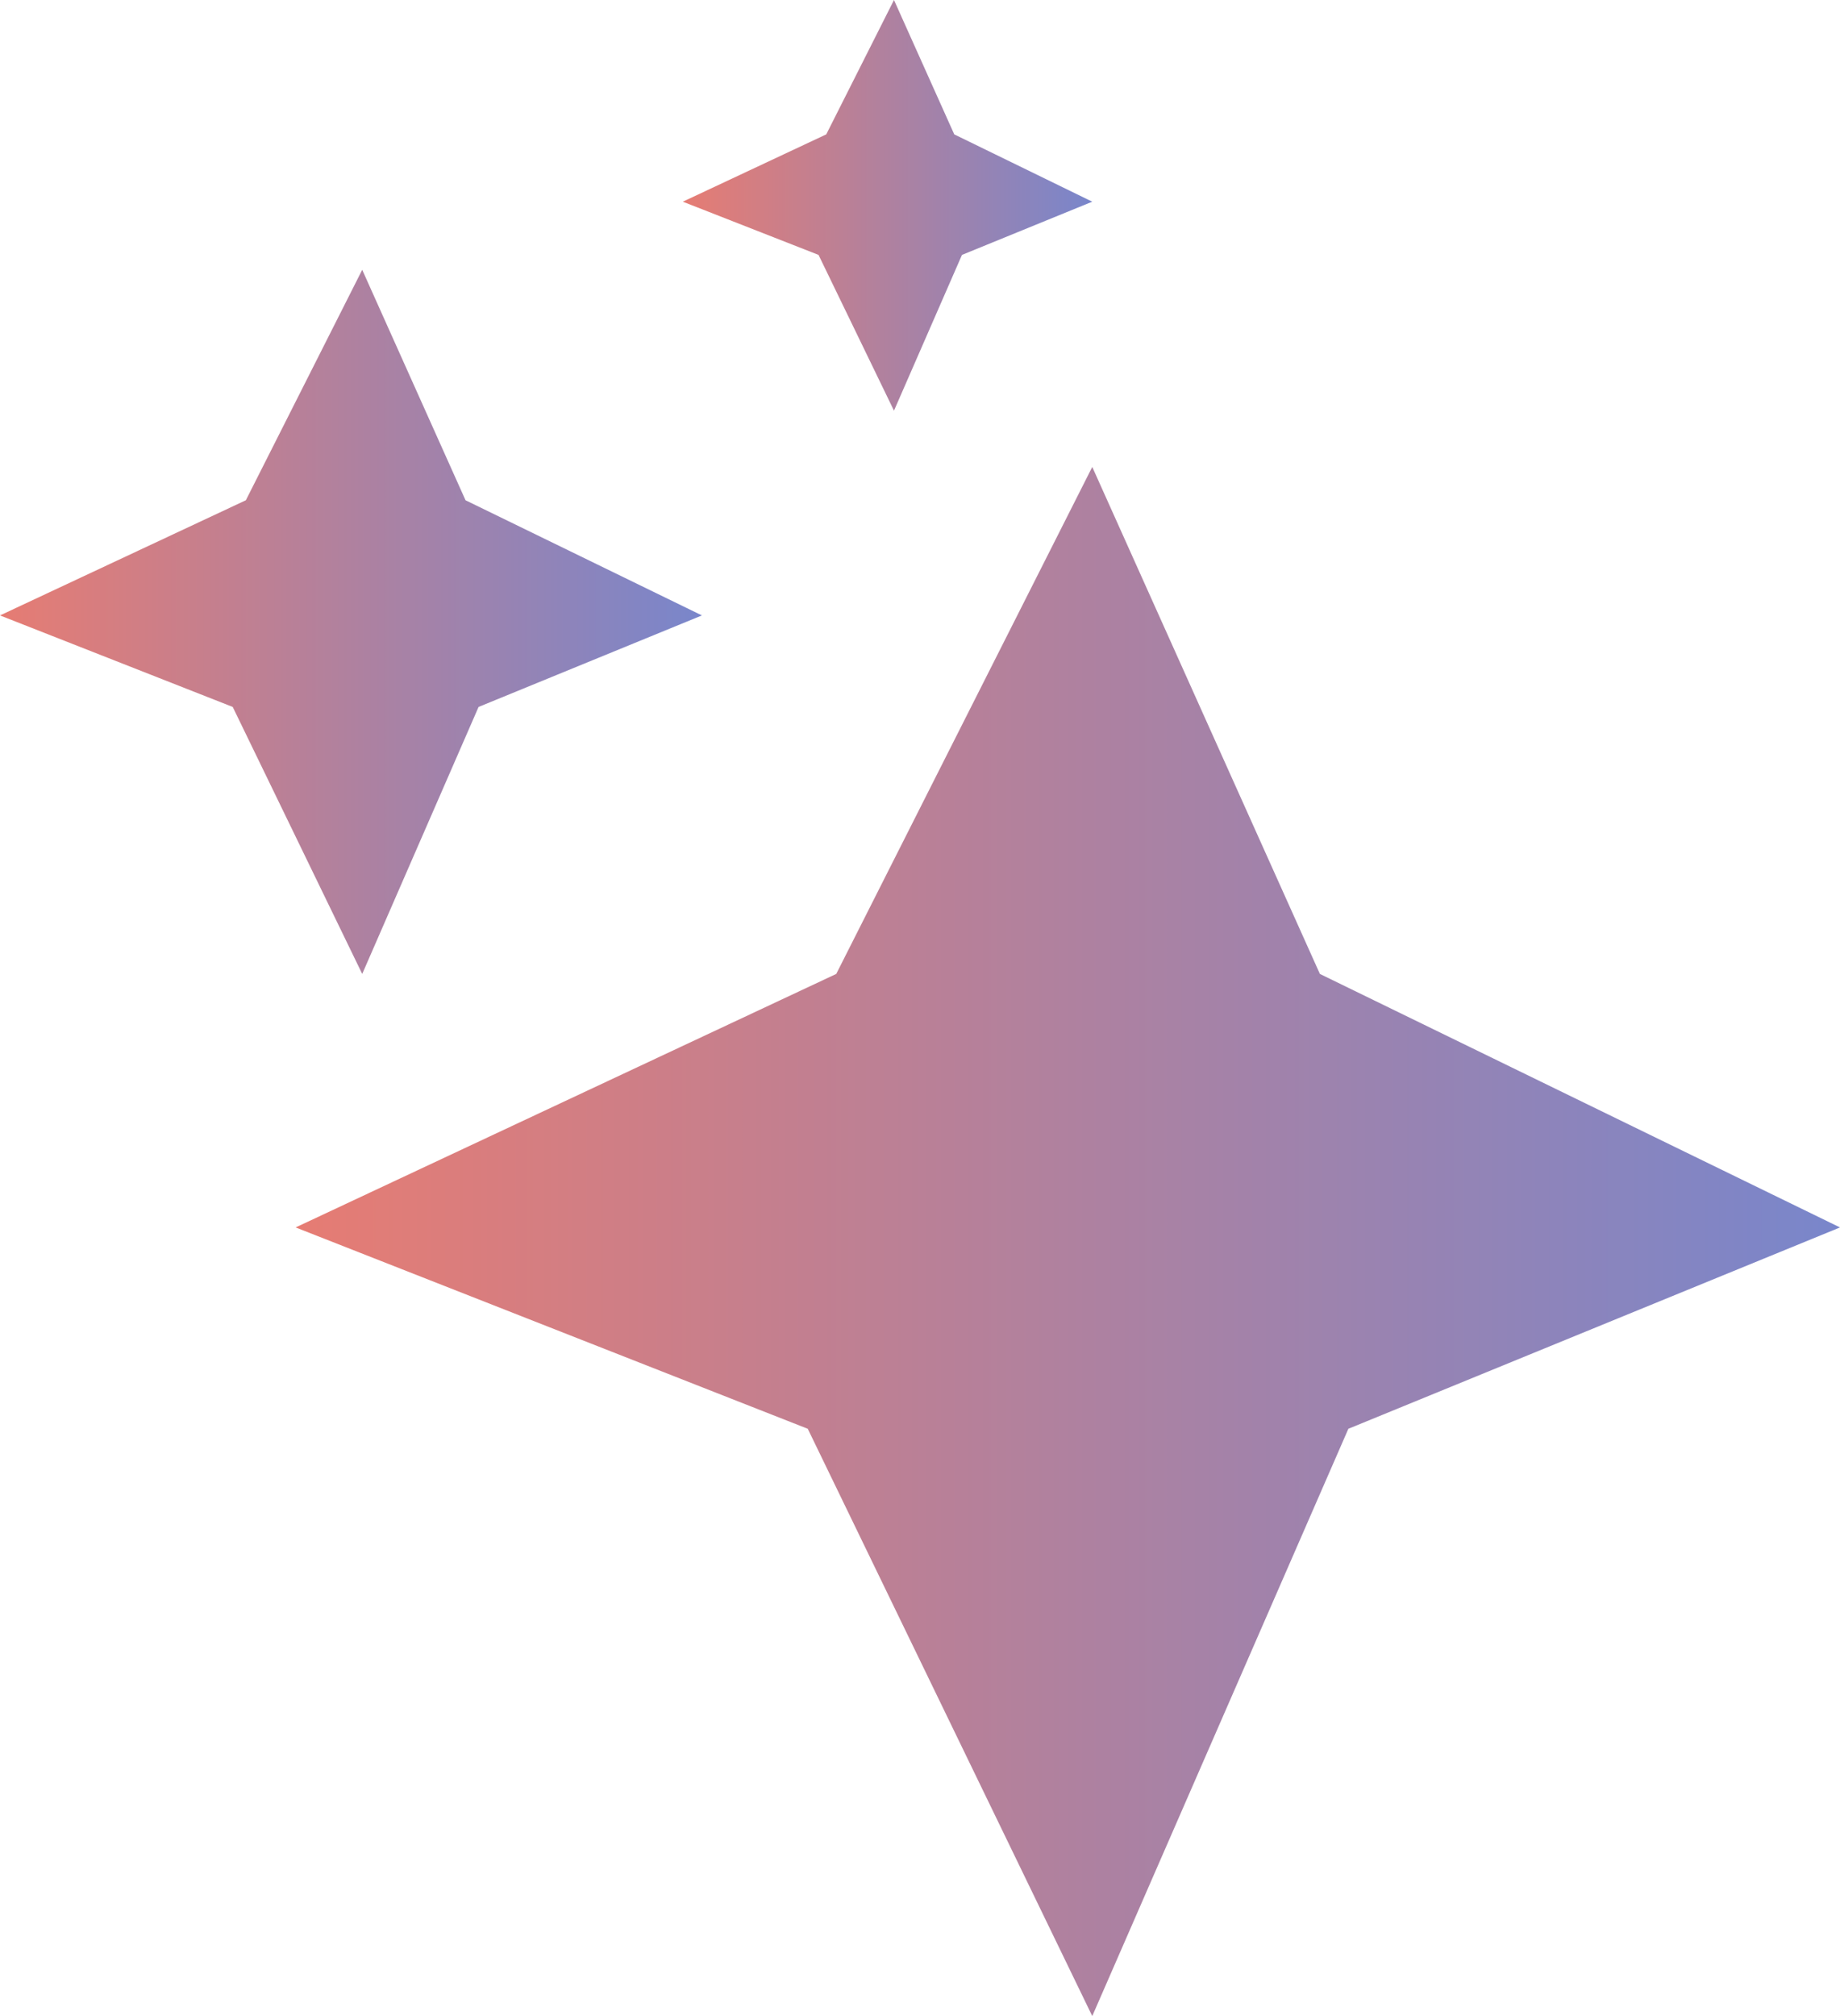 <svg width="21" height="23" viewBox="0 0 21 23" fill="none" xmlns="http://www.w3.org/2000/svg">
<g clip-path="url(#clip0_6376_4668)">
<path d="M3.374 14.003L9.544 11.111L12.466 5.327L15.064 11.111L21 14.003L15.389 16.3L12.466 23L9.219 16.3L3.374 14.003Z" fill="url(#paint0_linear_6376_4668)"/>
<path d="M0 7.021L2.806 5.707L4.134 3.078L5.313 5.707L8.011 7.021L5.462 8.065L4.134 11.111L2.656 8.065L0 7.021Z" fill="url(#paint1_linear_6376_4668)"/>
<path d="M7.793 2.301L9.43 1.533L10.203 0L10.891 1.533L12.466 2.301L10.979 2.908L10.203 4.685L9.342 2.908L7.793 2.301Z" fill="url(#paint2_linear_6376_4668)"/>
</g>
<defs>
<linearGradient id="paint0_linear_6376_4668" x1="3.374" y1="14.164" x2="21" y2="14.164" gradientUnits="userSpaceOnUse">
<stop stop-color="#E67C73"/>
<stop offset="1" stop-color="#7986CB"/>
</linearGradient>
<linearGradient id="paint1_linear_6376_4668" x1="0" y1="7.095" x2="8.011" y2="7.095" gradientUnits="userSpaceOnUse">
<stop stop-color="#E67C73"/>
<stop offset="1" stop-color="#7986CB"/>
</linearGradient>
<linearGradient id="paint2_linear_6376_4668" x1="7.793" y1="2.342" x2="12.466" y2="2.342" gradientUnits="userSpaceOnUse">
<stop stop-color="#E67C73"/>
<stop offset="1" stop-color="#7986CB"/>
</linearGradient>
<clipPath id="clip0_6376_4668">
<rect width="21" height="23" fill="white"/>
</clipPath>
</defs>
</svg>

